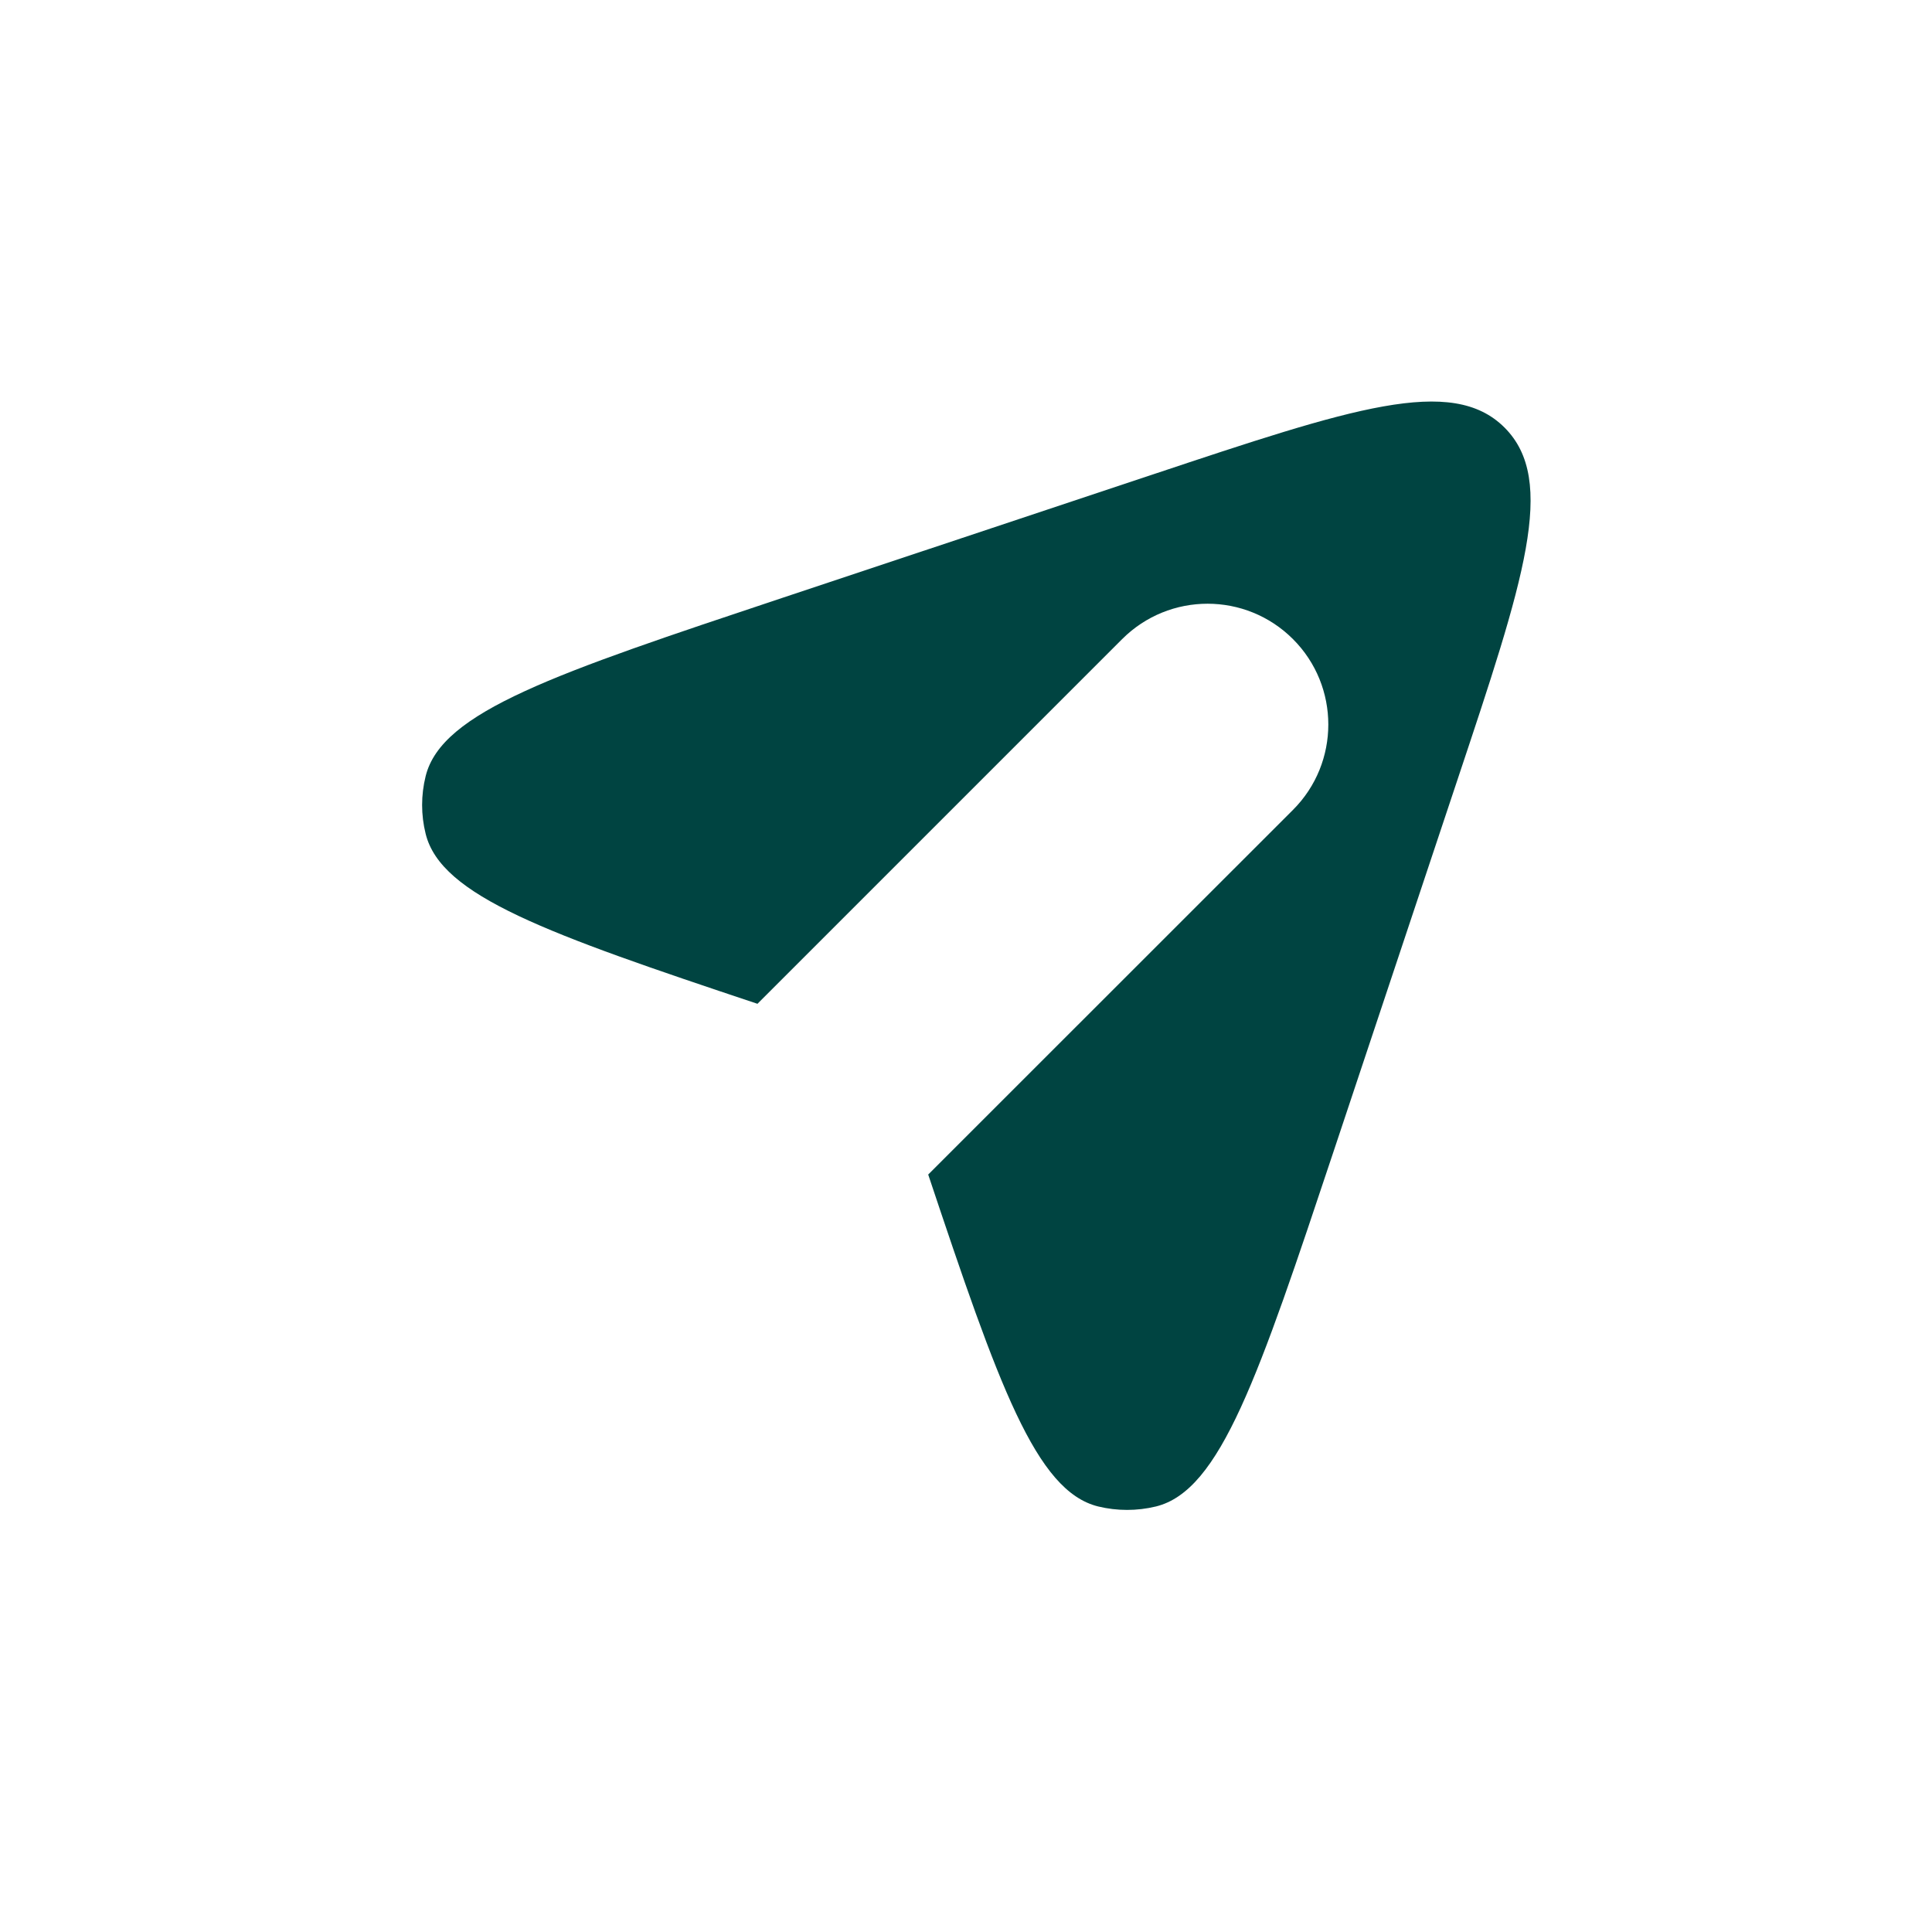 <svg width="16" height="16" viewBox="0 0 16 16" fill="none" xmlns="http://www.w3.org/2000/svg">
<path fill-rule="evenodd" clip-rule="evenodd" d="M6.477 4.952L9.539 3.932C11.195 3.38 12.023 3.104 12.46 3.541C12.897 3.978 12.621 4.806 12.069 6.461L11.048 9.524C10.421 11.404 10.108 12.344 9.573 12.476C9.416 12.514 9.252 12.514 9.095 12.476C8.579 12.349 8.27 11.472 7.687 9.727L10.708 6.707C11.098 6.317 11.098 5.683 10.708 5.293C10.317 4.902 9.684 4.902 9.293 5.293L6.273 8.313C4.529 7.731 3.652 7.421 3.525 6.905C3.486 6.749 3.486 6.585 3.525 6.428C3.657 5.892 4.597 5.579 6.477 4.952Z" fill="#004441"/>
</svg>
